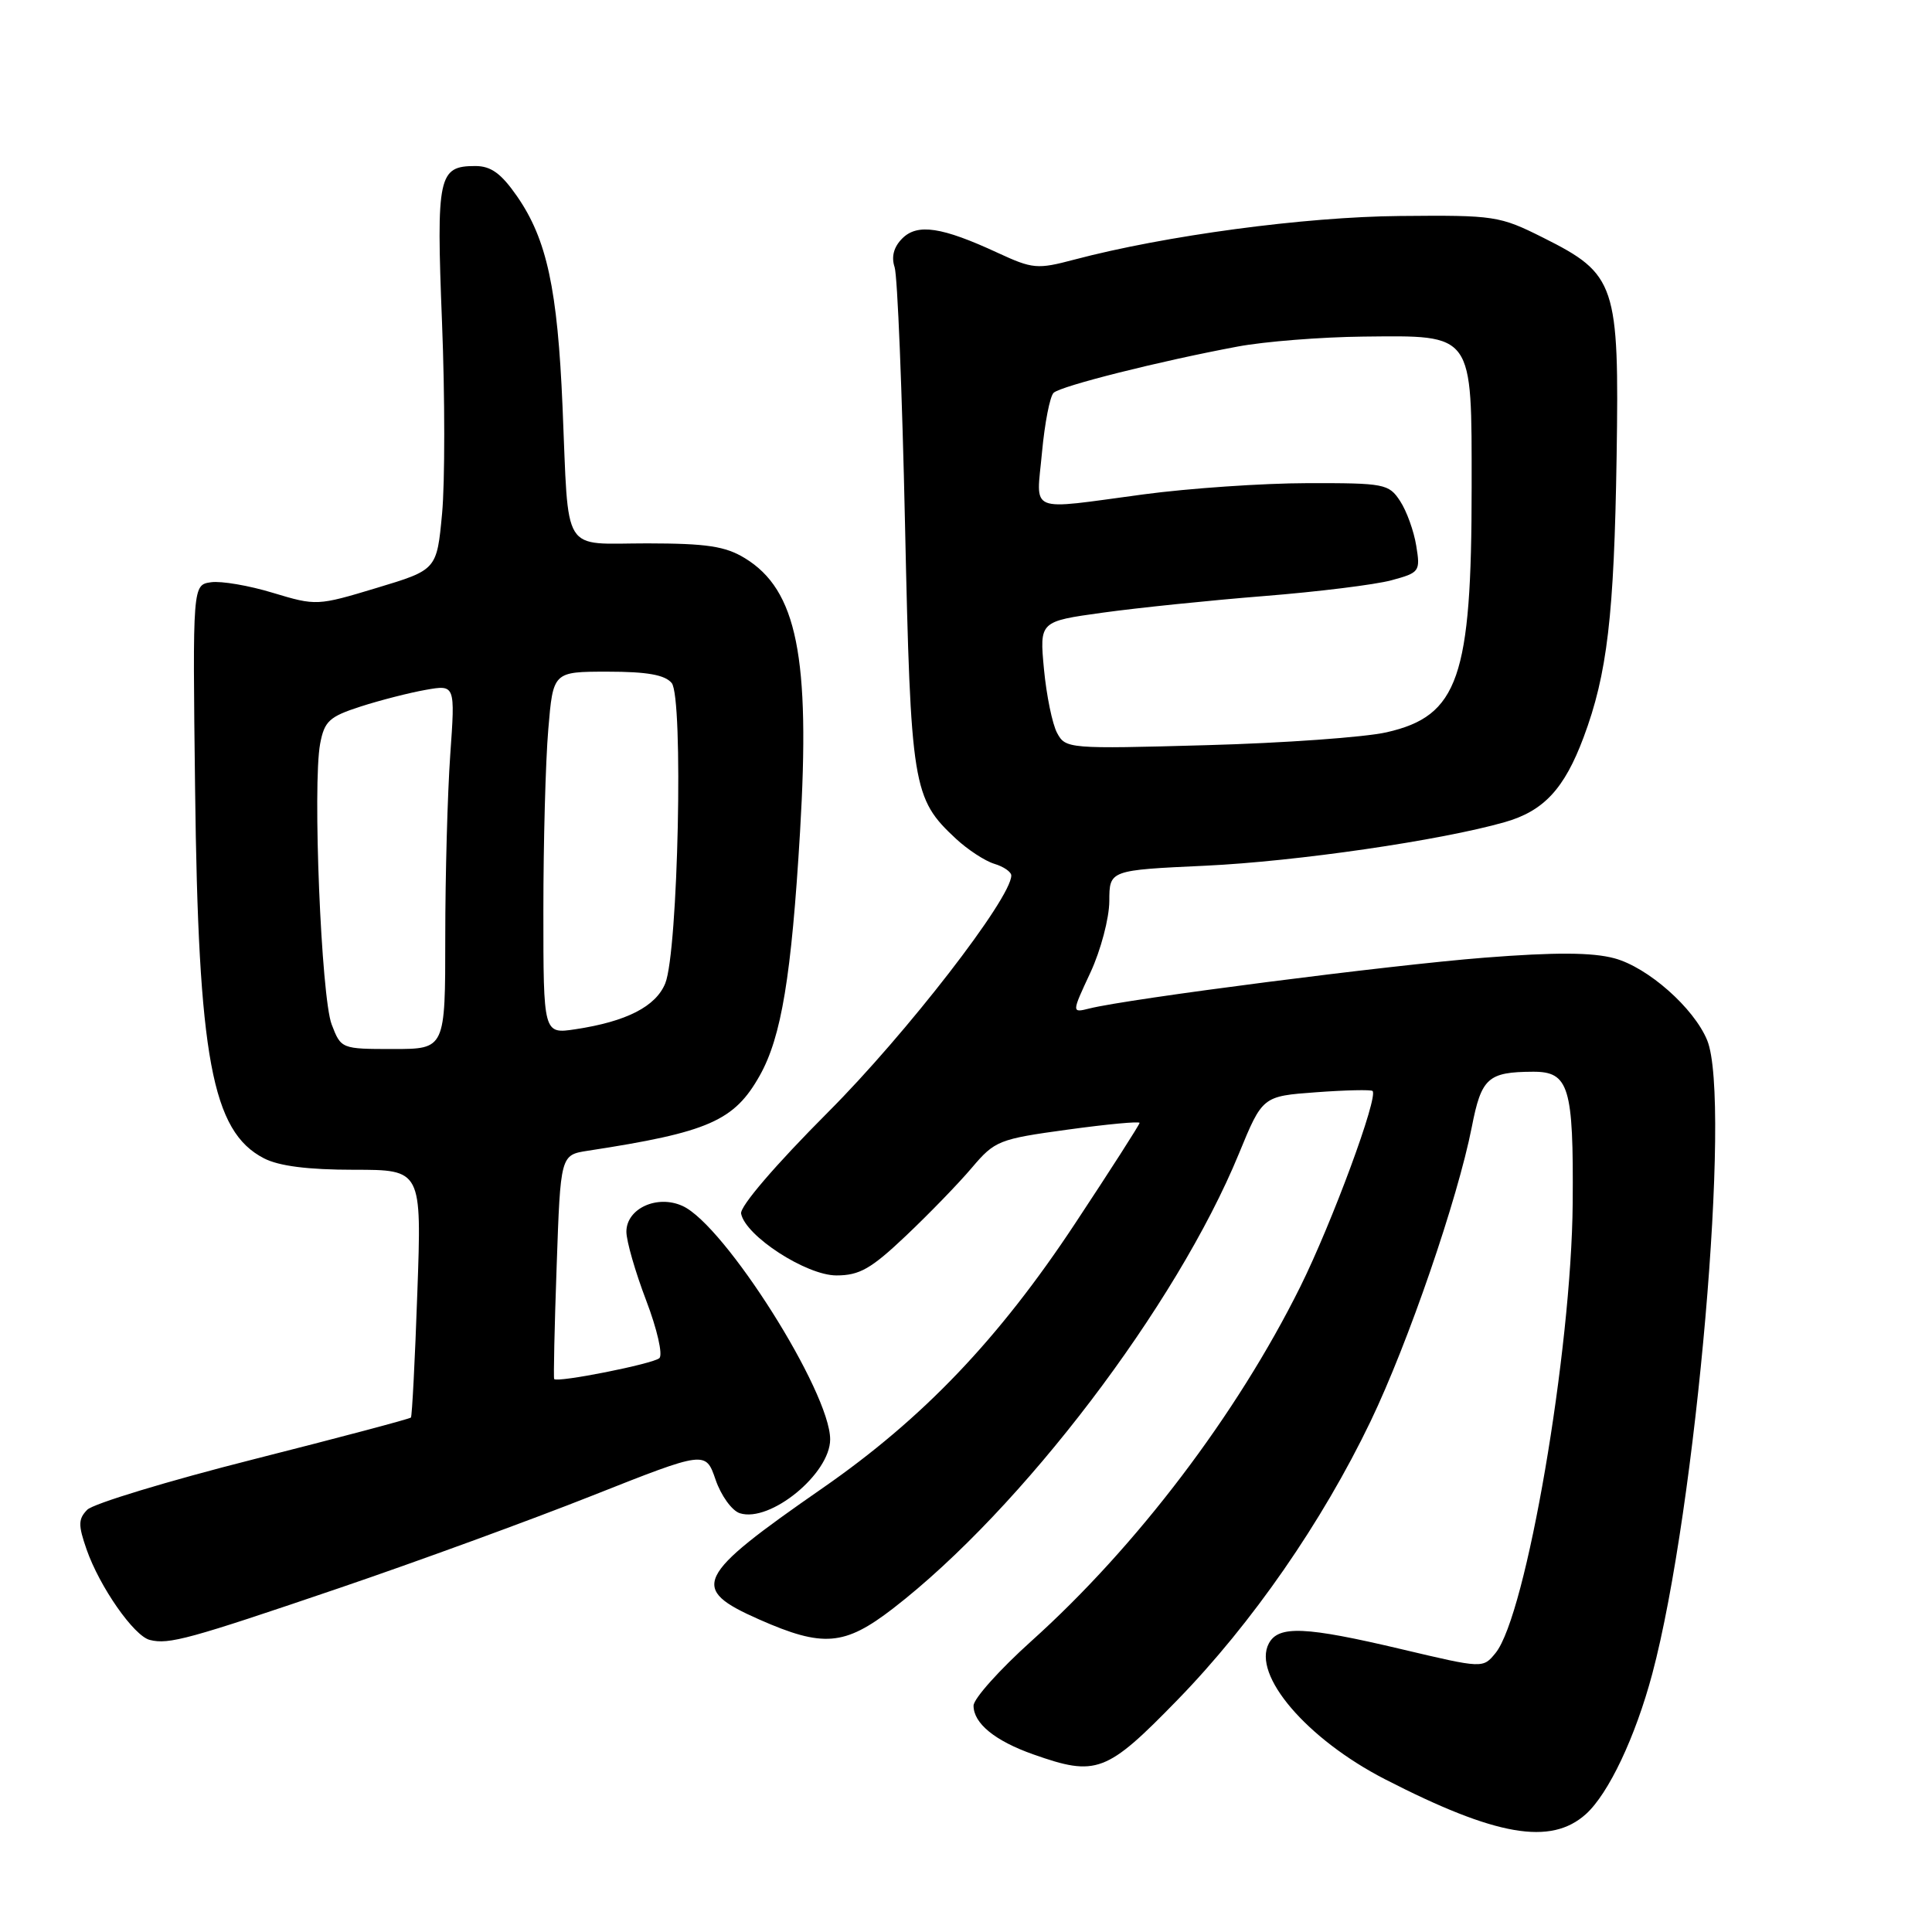 <?xml version="1.0" encoding="UTF-8" standalone="no"?>
<!DOCTYPE svg PUBLIC "-//W3C//DTD SVG 1.1//EN" "http://www.w3.org/Graphics/SVG/1.1/DTD/svg11.dtd" >
<svg xmlns="http://www.w3.org/2000/svg" xmlns:xlink="http://www.w3.org/1999/xlink" version="1.1" viewBox="0 0 256 256">
 <g >
 <path fill="currentColor"
d=" M 210.15 240.37 C 213.15 237.65 216.69 230.18 218.93 221.81 C 224.75 200.01 229.46 145.78 226.21 137.84 C 224.45 133.56 218.36 128.18 213.92 126.98 C 210.98 126.19 206.09 126.16 196.66 126.90 C 184.24 127.87 149.47 132.34 144.35 133.63 C 141.99 134.22 141.99 134.22 144.49 128.86 C 145.86 125.91 146.98 121.66 146.99 119.40 C 147.00 115.30 147.00 115.30 159.75 114.71 C 171.82 114.14 190.87 111.37 199.38 108.94 C 204.55 107.47 207.28 104.53 209.83 97.71 C 212.97 89.32 213.88 81.59 214.21 60.50 C 214.56 37.62 214.13 36.33 204.49 31.50 C 198.70 28.60 198.06 28.50 185.50 28.62 C 172.87 28.73 154.39 31.21 142.31 34.41 C 137.45 35.70 136.83 35.64 132.20 33.50 C 124.80 30.07 121.56 29.58 119.55 31.60 C 118.43 32.72 118.08 34.02 118.54 35.40 C 118.92 36.55 119.54 51.90 119.92 69.50 C 120.68 104.30 120.92 105.79 126.67 111.14 C 128.23 112.59 130.51 114.08 131.75 114.46 C 132.99 114.83 134.00 115.53 134.00 116.01 C 134.00 119.01 120.10 136.98 109.73 147.36 C 102.73 154.38 98.02 159.87 98.20 160.81 C 98.77 163.77 106.84 169.00 110.83 169.00 C 113.89 169.00 115.43 168.12 120.04 163.75 C 123.09 160.86 127.02 156.81 128.77 154.74 C 131.82 151.14 132.35 150.93 141.48 149.68 C 146.71 148.96 151.00 148.56 151.00 148.79 C 151.00 149.01 147.15 155.02 142.45 162.13 C 132.32 177.46 122.30 187.95 109.00 197.18 C 92.04 208.95 91.30 210.48 100.60 214.59 C 109.05 218.32 111.90 218.09 118.32 213.14 C 135.37 199.98 155.89 173.00 164.16 152.87 C 167.29 145.25 167.29 145.25 174.40 144.73 C 178.30 144.44 181.67 144.37 181.87 144.56 C 182.67 145.32 176.52 161.98 172.30 170.49 C 163.90 187.41 150.61 204.92 136.64 217.47 C 132.44 221.25 129.00 225.09 129.00 226.01 C 129.00 228.36 131.85 230.68 136.93 232.47 C 145.28 235.42 146.61 234.92 156.02 225.25 C 165.89 215.11 175.20 201.68 181.62 188.31 C 186.60 177.93 193.14 158.90 195.02 149.34 C 196.29 142.82 197.16 142.04 203.13 142.01 C 207.90 141.99 208.51 144.00 208.39 159.41 C 208.23 179.02 202.23 214.04 198.17 219.03 C 196.50 221.08 196.50 221.08 185.76 218.54 C 172.96 215.51 169.41 215.36 168.13 217.76 C 165.89 221.94 173.16 230.43 183.50 235.75 C 198.23 243.32 205.49 244.57 210.15 240.37 Z  M 45.00 210.41 C 55.17 206.95 70.25 201.44 78.50 198.17 C 93.50 192.23 93.50 192.23 94.82 196.07 C 95.54 198.18 96.99 200.18 98.03 200.51 C 102.05 201.79 110.00 195.28 110.00 190.72 C 110.00 184.44 96.03 162.34 90.45 159.80 C 87.09 158.26 83.00 160.13 83.00 163.21 C 83.00 164.44 84.18 168.54 85.62 172.31 C 87.07 176.11 87.85 179.52 87.37 179.96 C 86.55 180.72 73.86 183.24 73.43 182.73 C 73.33 182.60 73.47 175.87 73.76 167.77 C 74.27 153.04 74.27 153.04 77.89 152.48 C 93.89 150.03 97.30 148.53 100.68 142.50 C 103.54 137.40 104.87 129.37 106.01 110.22 C 107.39 87.04 105.60 78.17 98.70 73.96 C 96.11 72.38 93.66 72.01 85.77 72.00 C 74.27 72.00 75.39 73.81 74.54 53.90 C 73.88 38.29 72.46 31.71 68.52 26.02 C 66.41 22.98 65.06 22.00 62.99 22.00 C 58.08 22.00 57.80 23.27 58.57 42.72 C 58.96 52.53 58.96 63.93 58.58 68.03 C 57.88 75.50 57.88 75.50 49.92 77.90 C 42.05 80.28 41.89 80.28 36.18 78.56 C 33.01 77.59 29.31 76.96 27.97 77.15 C 25.52 77.50 25.52 77.50 25.85 104.50 C 26.27 140.17 28.09 149.93 34.97 153.48 C 36.95 154.51 40.81 155.00 46.89 155.00 C 55.88 155.00 55.88 155.00 55.30 171.25 C 54.99 180.19 54.60 187.65 54.45 187.83 C 54.30 188.01 44.91 190.50 33.58 193.37 C 22.25 196.24 12.34 199.25 11.56 200.05 C 10.36 201.28 10.35 202.08 11.47 205.30 C 13.20 210.26 17.75 216.78 19.85 217.30 C 22.37 217.94 25.02 217.21 45.00 210.41 Z  M 140.07 97.12 C 139.44 95.95 138.66 92.14 138.33 88.66 C 137.74 82.34 137.74 82.34 146.12 81.18 C 150.73 80.54 160.35 79.55 167.50 78.98 C 174.65 78.41 182.24 77.47 184.37 76.89 C 188.10 75.88 188.22 75.73 187.66 72.32 C 187.35 70.38 186.39 67.71 185.52 66.39 C 184.03 64.11 183.45 64.00 173.23 64.02 C 167.33 64.03 157.55 64.70 151.50 65.51 C 135.94 67.59 137.32 68.16 138.07 59.94 C 138.43 56.06 139.12 52.51 139.61 52.05 C 140.58 51.14 153.67 47.85 164.00 45.92 C 167.57 45.25 175.07 44.66 180.64 44.60 C 195.35 44.45 195.00 43.97 195.00 64.61 C 195.00 89.79 193.24 94.87 183.74 97.03 C 180.86 97.69 170.11 98.46 159.85 98.74 C 141.58 99.25 141.19 99.21 140.07 97.12 Z  M 43.95 135.75 C 42.56 132.14 41.41 103.97 42.42 98.55 C 42.99 95.55 43.63 94.96 47.78 93.62 C 50.38 92.78 54.26 91.79 56.41 91.41 C 60.32 90.72 60.32 90.72 59.66 100.01 C 59.30 105.12 59.00 115.99 59.00 124.15 C 59.00 139.00 59.00 139.00 52.10 139.00 C 45.23 139.00 45.19 138.98 43.95 135.75 Z  M 72.00 120.66 C 72.00 111.66 72.29 100.86 72.65 96.65 C 73.29 89.00 73.29 89.00 80.52 89.00 C 85.74 89.00 88.10 89.42 89.00 90.50 C 90.58 92.40 89.86 126.09 88.15 130.30 C 86.90 133.37 83.01 135.36 76.25 136.38 C 72.00 137.02 72.00 137.02 72.00 120.66 Z "/>
</g>
</svg>